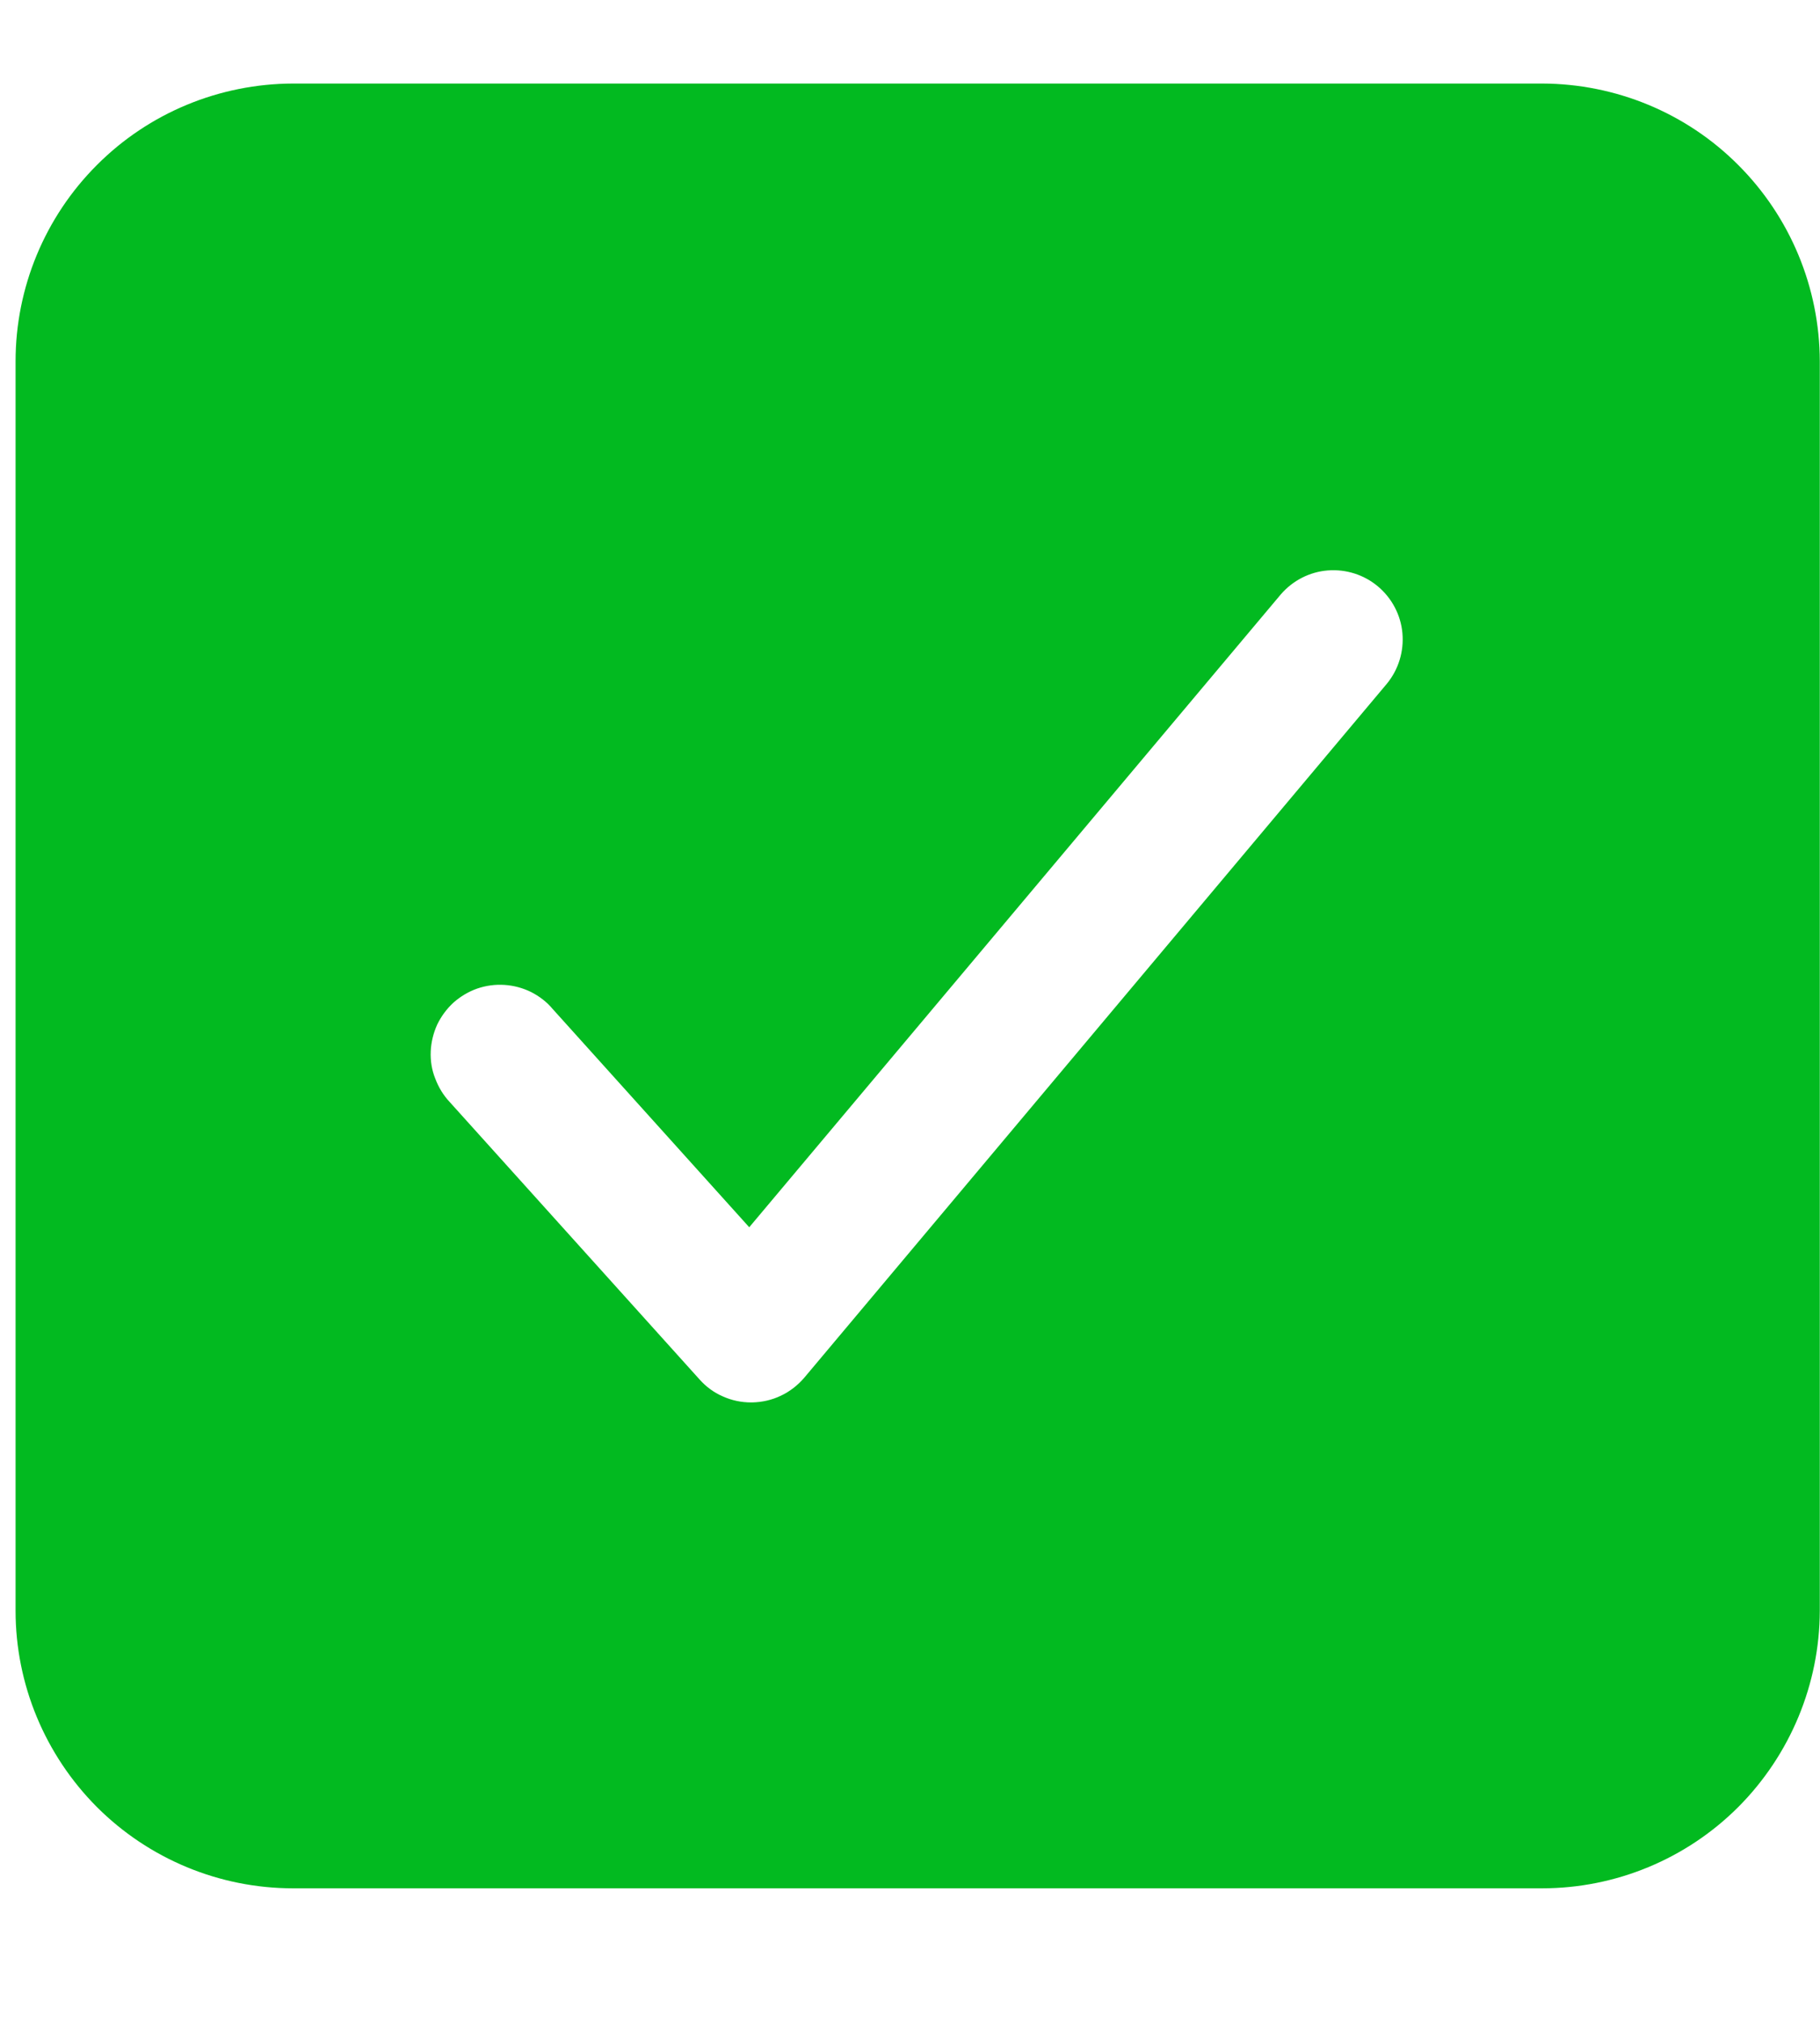 <svg width="9" height="10" viewBox="0 0 9 10" fill="none" xmlns="http://www.w3.org/2000/svg">
<path d="M7.626 0.413H1.449C1.085 0.414 0.736 0.558 0.479 0.816C0.222 1.073 0.077 1.422 0.077 1.786V7.963C0.077 8.326 0.222 8.675 0.479 8.933C0.736 9.19 1.085 9.335 1.449 9.335H7.626C7.99 9.335 8.339 9.19 8.596 8.933C8.853 8.675 8.998 8.326 8.999 7.963V1.786C8.998 1.422 8.853 1.073 8.596 0.816C8.339 0.558 7.99 0.414 7.626 0.413ZM6.859 3.379L3.977 6.811C3.945 6.848 3.906 6.879 3.861 6.9C3.817 6.921 3.769 6.932 3.719 6.933H3.714C3.666 6.933 3.618 6.923 3.574 6.903C3.53 6.884 3.491 6.855 3.459 6.819L2.223 5.447C2.192 5.414 2.168 5.374 2.152 5.331C2.135 5.289 2.128 5.243 2.13 5.197C2.132 5.152 2.143 5.107 2.162 5.065C2.182 5.024 2.209 4.987 2.243 4.956C2.277 4.926 2.317 4.902 2.36 4.887C2.404 4.872 2.449 4.866 2.495 4.869C2.541 4.872 2.585 4.884 2.626 4.904C2.667 4.925 2.704 4.953 2.733 4.988L3.705 6.067L6.334 2.938C6.393 2.87 6.476 2.827 6.566 2.82C6.656 2.813 6.745 2.841 6.814 2.899C6.883 2.957 6.927 3.04 6.935 3.13C6.943 3.22 6.916 3.309 6.859 3.379Z" fill="#02BA20"/>
</svg>
